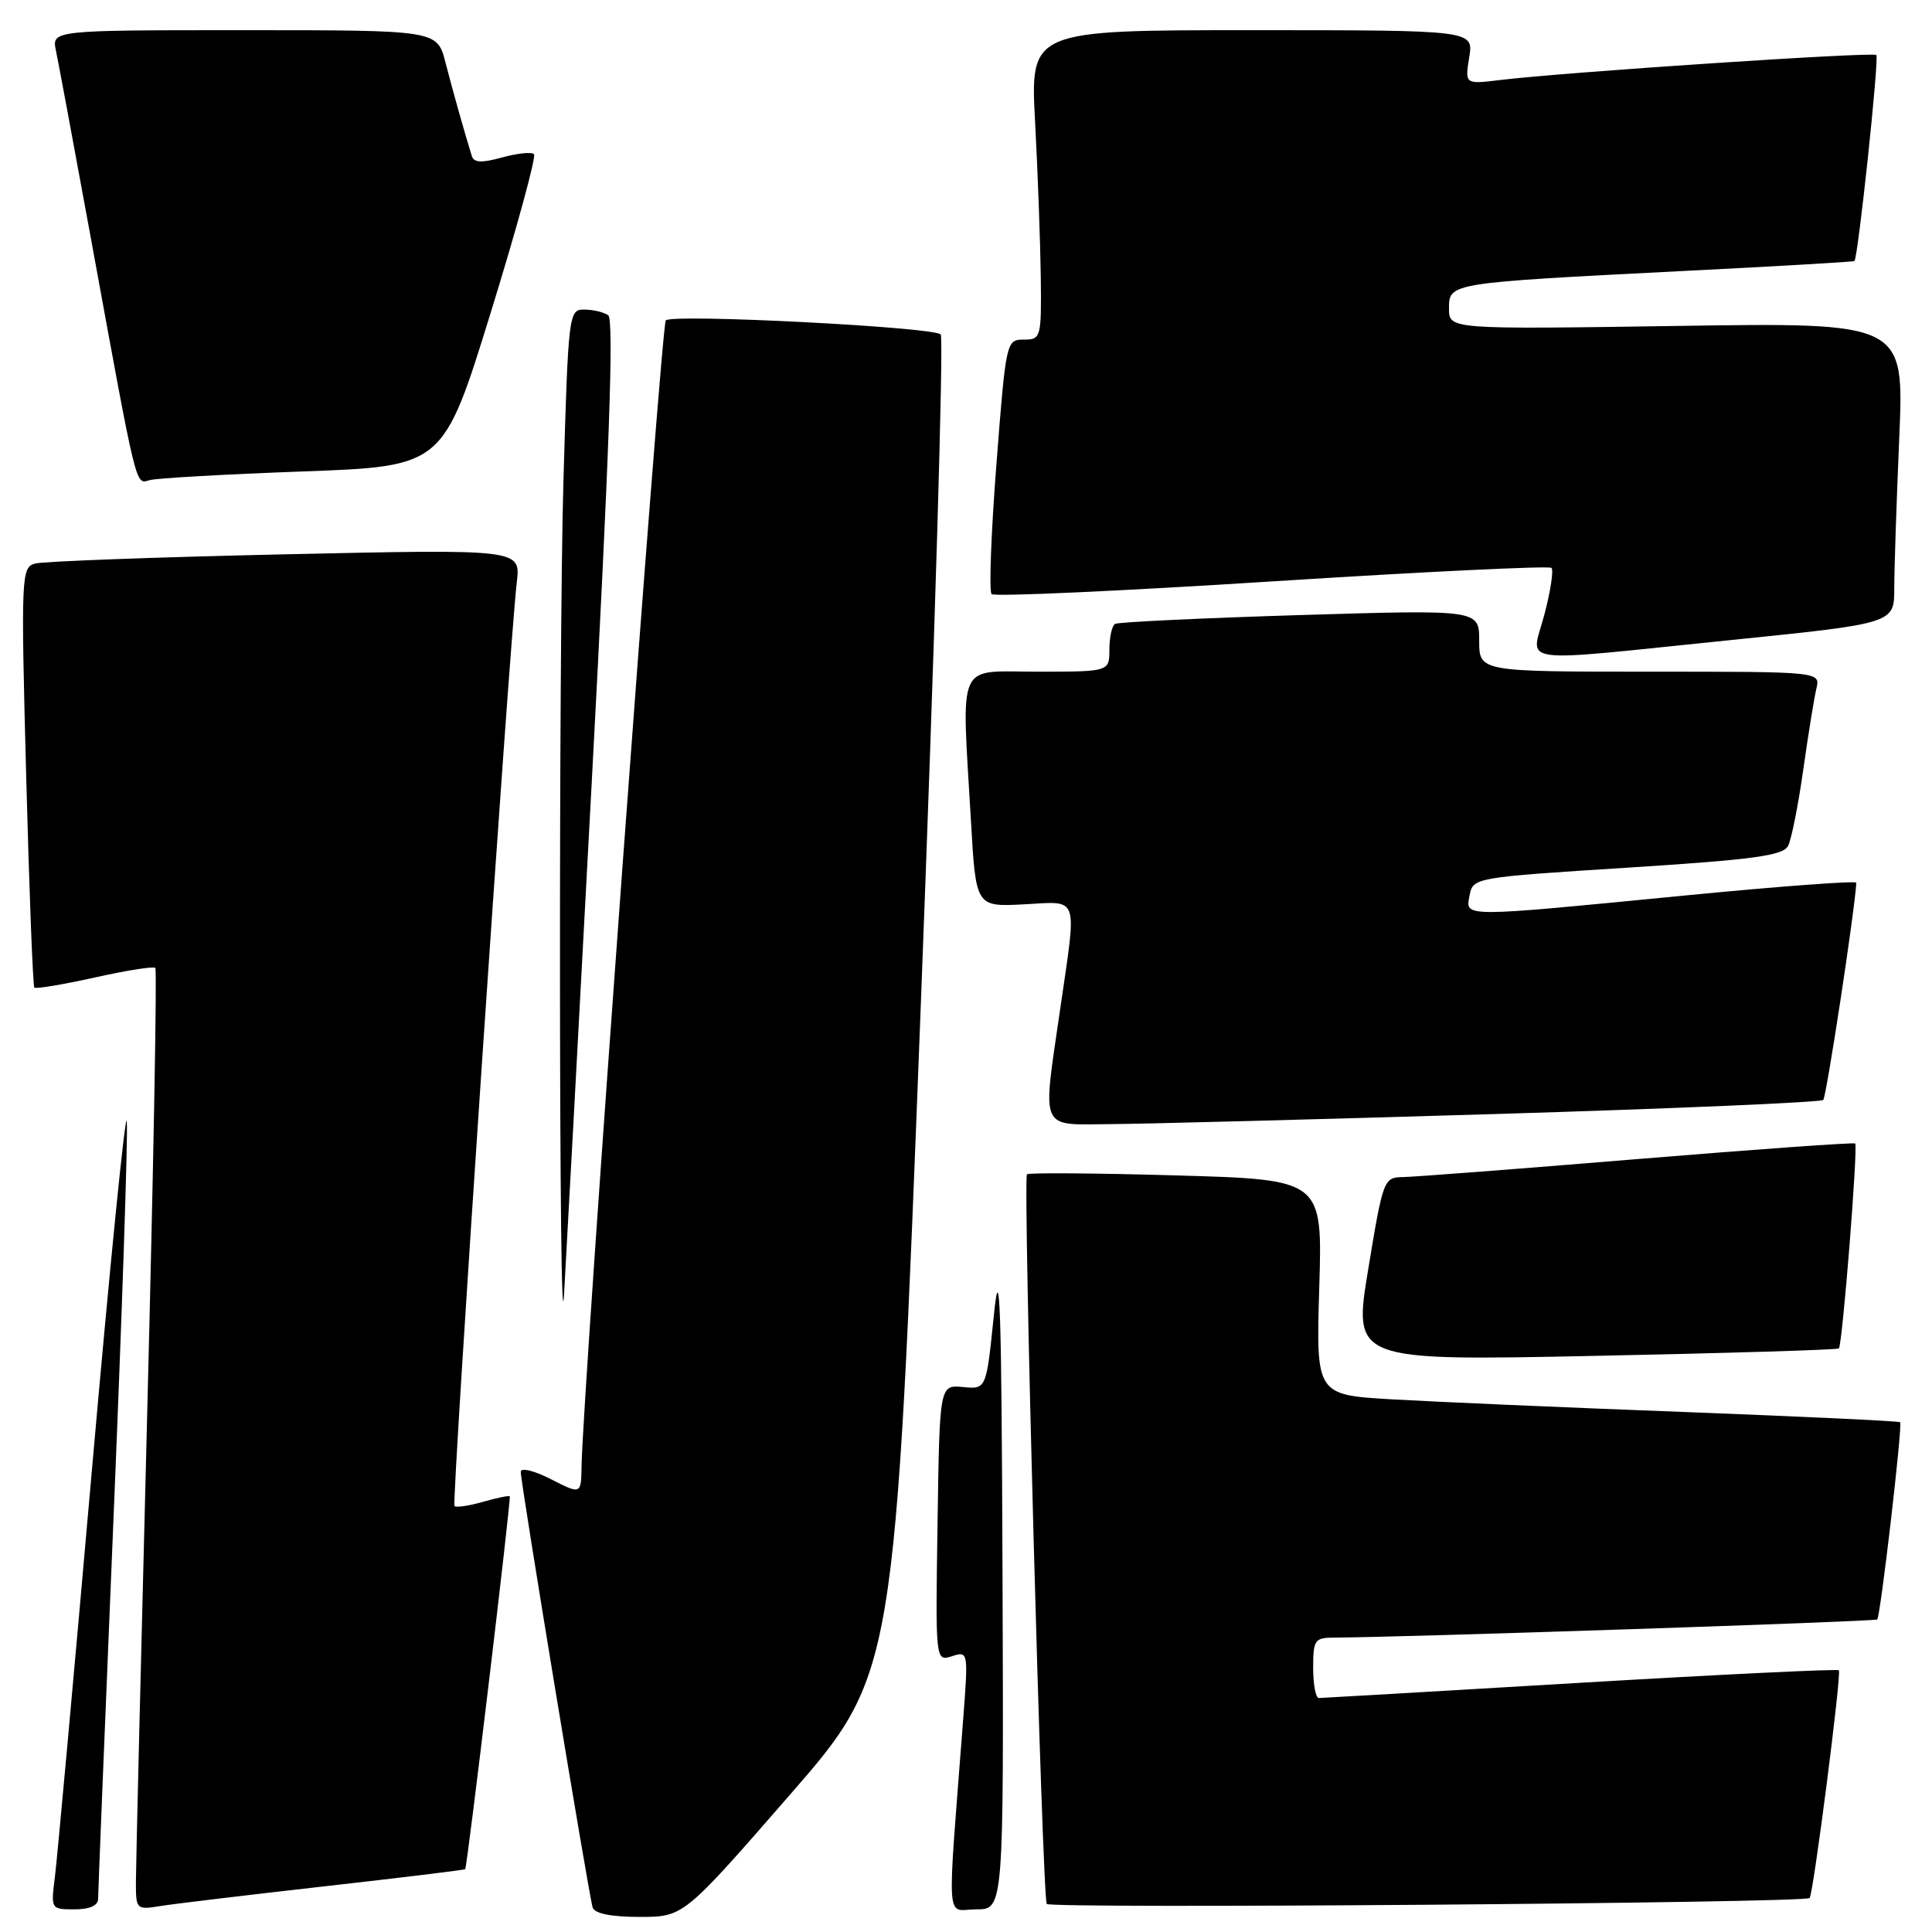 <?xml version="1.0" encoding="UTF-8" standalone="no"?>
<!DOCTYPE svg PUBLIC "-//W3C//DTD SVG 1.1//EN" "http://www.w3.org/Graphics/SVG/1.1/DTD/svg11.dtd" >
<svg xmlns="http://www.w3.org/2000/svg" xmlns:xlink="http://www.w3.org/1999/xlink" version="1.1" viewBox="0 0 256 256">
 <g >
 <path fill="currentColor"
d=" M 104.58 237.92 C 118.60 221.83 118.60 221.83 122.00 133.45 C 123.87 84.84 125.06 44.73 124.65 44.31 C 123.66 43.33 89.11 41.56 88.22 42.45 C 87.62 43.05 77.21 184.65 77.06 194.27 C 77.00 198.04 77.00 198.04 73.00 196.00 C 70.76 194.86 69.00 194.43 69.00 195.03 C 69.00 196.51 78.03 251.21 78.53 252.75 C 78.79 253.56 80.98 254.00 84.75 254.00 C 90.57 254.00 90.57 254.00 104.58 237.92 Z  M 13.00 251.61 C 13.00 250.85 13.92 228.05 15.05 200.96 C 16.18 173.87 16.97 150.31 16.80 148.60 C 16.64 146.90 14.55 167.77 12.16 195.00 C 9.77 222.23 7.57 246.41 7.27 248.75 C 6.73 252.96 6.76 253.00 9.86 253.00 C 11.87 253.00 13.00 252.50 13.00 251.61 Z  M 42.98 249.95 C 53.15 248.80 61.55 247.78 61.64 247.68 C 61.91 247.40 67.75 198.53 67.55 198.27 C 67.45 198.14 65.85 198.47 64.00 199.00 C 62.15 199.53 60.45 199.78 60.22 199.56 C 59.82 199.15 67.48 85.60 68.48 77.13 C 68.99 72.76 68.99 72.76 37.75 73.45 C 20.56 73.83 5.65 74.38 4.62 74.68 C 2.82 75.19 2.77 76.34 3.47 102.86 C 3.87 118.06 4.36 130.66 4.55 130.86 C 4.74 131.06 8.33 130.46 12.53 129.53 C 16.73 128.59 20.35 128.02 20.58 128.25 C 20.82 128.48 20.33 154.96 19.51 187.09 C 18.69 219.21 18.01 247.21 18.01 249.30 C 18.00 253.02 18.06 253.08 21.25 252.56 C 23.04 252.27 32.82 251.10 42.98 249.95 Z  M 132.84 208.75 C 132.71 172.84 132.49 166.35 131.69 174.29 C 130.69 184.09 130.69 184.09 127.60 183.79 C 124.50 183.50 124.50 183.50 124.23 201.82 C 123.95 220.15 123.95 220.15 126.13 219.46 C 128.29 218.77 128.31 218.84 127.64 227.63 C 125.47 256.03 125.27 253.00 129.35 253.00 C 133.00 253.00 133.00 253.00 132.84 208.75 Z  M 239.78 251.50 C 240.26 251.12 244.04 221.70 243.66 221.32 C 243.46 221.13 228.05 221.87 209.40 222.98 C 190.76 224.09 175.16 224.99 174.75 225.00 C 174.34 225.00 174.00 223.20 174.00 221.00 C 174.00 217.30 174.21 217.00 176.75 216.99 C 185.01 216.98 248.48 214.86 248.74 214.59 C 249.18 214.15 252.12 188.79 251.78 188.45 C 251.62 188.30 238.68 187.69 223.00 187.09 C 207.32 186.50 189.97 185.74 184.44 185.42 C 174.38 184.83 174.38 184.83 174.81 170.57 C 175.24 156.30 175.24 156.30 155.87 155.75 C 145.22 155.44 136.31 155.38 136.08 155.60 C 135.52 156.14 138.10 251.26 138.70 252.28 C 139.08 252.94 238.95 252.17 239.78 251.50 Z  M 243.66 178.67 C 244.13 178.21 246.22 151.87 245.82 151.52 C 245.64 151.36 232.68 152.29 217.00 153.58 C 201.32 154.88 187.33 155.95 185.90 155.97 C 183.36 156.00 183.26 156.27 181.30 168.16 C 179.29 180.32 179.29 180.32 211.31 179.66 C 228.91 179.30 243.48 178.86 243.66 178.67 Z  M 78.39 104.00 C 80.74 60.10 81.37 42.29 80.59 41.77 C 79.99 41.36 78.56 41.02 77.41 41.02 C 75.37 41.00 75.30 41.54 74.66 63.66 C 74.00 86.39 74.07 182.76 74.74 171.50 C 74.94 168.20 76.58 137.82 78.39 104.00 Z  M 198.26 147.61 C 221.78 146.90 241.28 146.06 241.59 145.75 C 242.01 145.33 245.79 120.52 245.97 116.97 C 245.99 116.68 235.76 117.44 223.25 118.66 C 193.33 121.58 194.17 121.58 194.73 118.63 C 195.18 116.29 195.37 116.26 215.65 114.97 C 232.40 113.90 236.26 113.38 236.93 112.08 C 237.38 111.21 238.28 106.67 238.94 102.00 C 239.60 97.33 240.38 92.49 240.68 91.25 C 241.22 89.00 241.22 89.00 218.61 89.00 C 196.00 89.00 196.00 89.00 196.00 84.89 C 196.00 80.78 196.00 80.78 172.25 81.50 C 159.19 81.90 148.16 82.43 147.75 82.67 C 147.34 82.92 147.00 84.44 147.00 86.06 C 147.00 89.00 147.00 89.00 137.50 89.00 C 126.59 89.00 127.41 87.16 128.66 108.83 C 129.31 120.16 129.31 120.16 135.66 119.83 C 143.08 119.44 142.70 118.38 140.51 133.50 C 138.10 150.17 137.59 149.01 147.25 148.95 C 151.79 148.92 174.74 148.32 198.26 147.61 Z  M 229.25 84.82 C 251.00 82.61 251.00 82.61 251.00 77.96 C 251.00 75.41 251.30 66.44 251.66 58.02 C 252.32 42.73 252.32 42.73 222.16 43.19 C 192.00 43.64 192.00 43.64 192.00 40.88 C 192.00 37.48 191.92 37.49 223.00 35.91 C 235.38 35.29 245.60 34.69 245.72 34.59 C 246.20 34.17 249.02 7.69 248.62 7.29 C 248.18 6.85 207.25 9.57 198.80 10.60 C 194.10 11.17 194.10 11.17 194.68 7.59 C 195.26 4.00 195.26 4.00 165.88 4.00 C 136.50 4.00 136.50 4.00 137.16 16.25 C 137.52 22.99 137.85 32.21 137.91 36.75 C 138.00 44.77 137.93 45.00 135.65 45.00 C 133.34 45.00 133.29 45.22 132.03 61.54 C 131.32 70.64 131.04 78.37 131.39 78.72 C 131.74 79.08 148.46 78.32 168.54 77.04 C 188.62 75.76 205.29 74.95 205.58 75.25 C 205.88 75.54 205.46 78.31 204.65 81.39 C 202.88 88.17 200.11 87.79 229.25 84.82 Z  M 40.12 62.47 C 58.73 61.79 58.73 61.79 65.03 41.40 C 68.50 30.18 71.07 20.74 70.76 20.43 C 70.44 20.11 68.54 20.31 66.54 20.86 C 63.84 21.61 62.79 21.56 62.52 20.68 C 61.53 17.48 60.00 12.07 59.02 8.25 C 57.92 4.00 57.92 4.00 32.38 4.00 C 6.84 4.00 6.84 4.00 7.42 6.75 C 7.74 8.26 9.81 19.40 12.03 31.50 C 18.23 65.42 17.92 64.15 19.83 63.62 C 20.75 63.36 29.88 62.84 40.12 62.47 Z "/>
</g>
</svg>